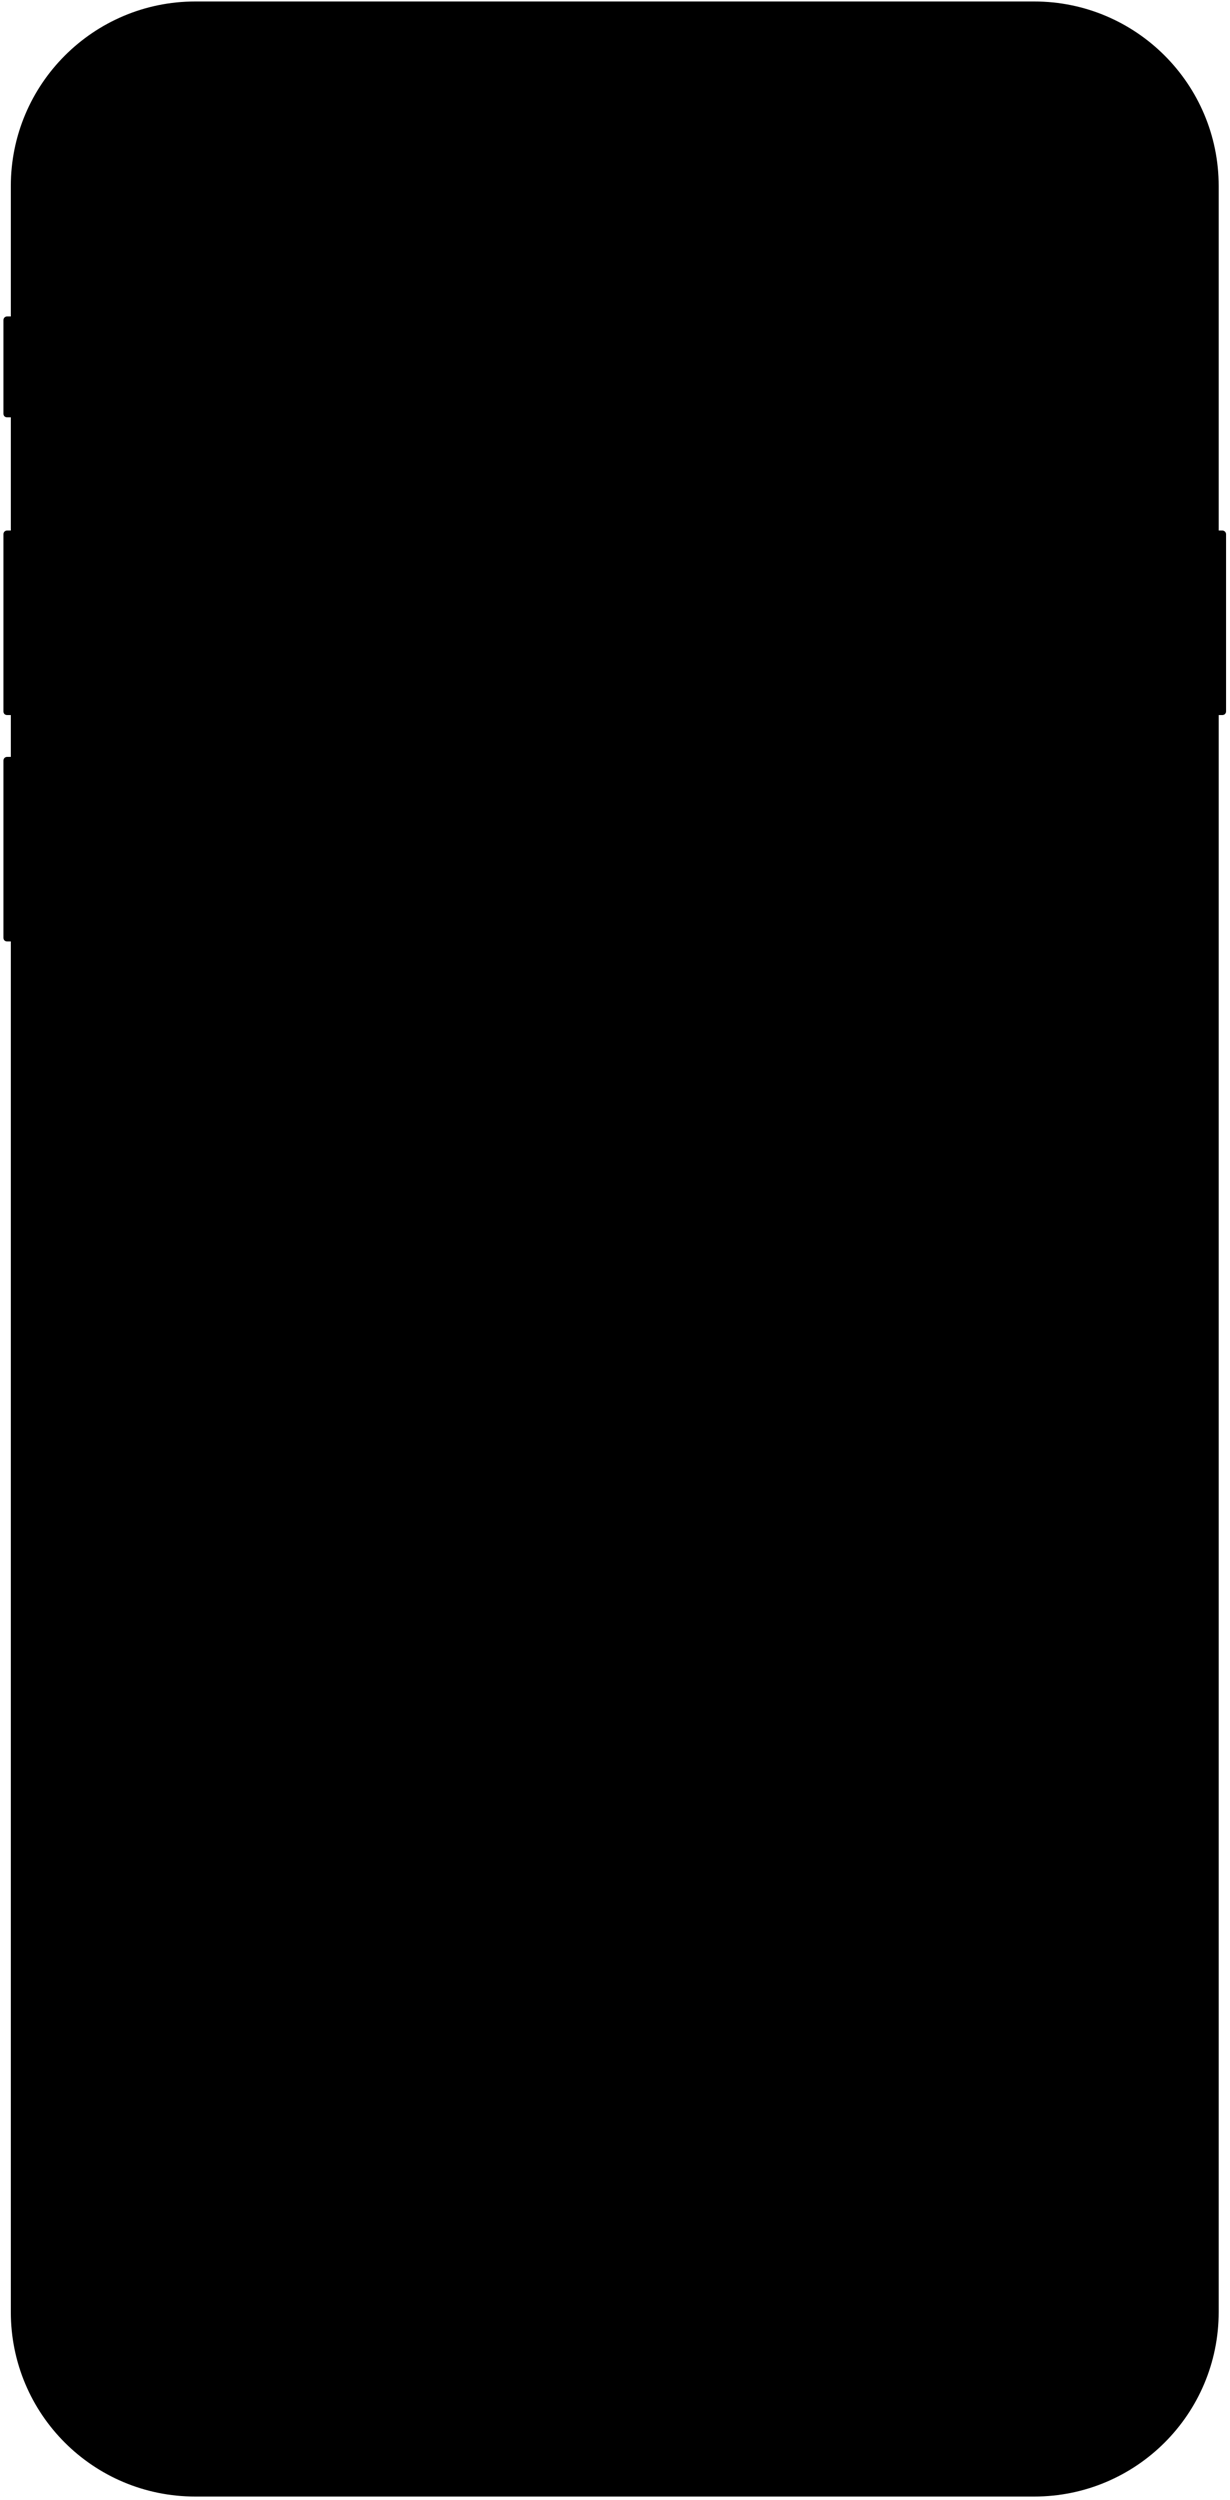 <?xml version="1.0" encoding="UTF-8" standalone="no"?><svg xmlns="http://www.w3.org/2000/svg" xmlns:xlink="http://www.w3.org/1999/xlink" clip-rule="evenodd" stroke-miterlimit="4.00" viewBox="0 0 500 1016"><desc>SVG generated by Keynote</desc><defs></defs><g transform="matrix(1.00, 0.00, -0.00, -1.00, 0.0, 1016.0)"><g><clipPath id="clip-106"><path d="M 495.4 725.4 L 496.9 725.4 C 497.7 725.4 498.4 726.0 498.4 726.9 L 498.4 798.9 C 498.4 799.7 497.7 800.4 496.9 800.4 L 495.4 800.4 L 495.4 940.4 C 495.4 981.8 461.8 1015.4 420.4 1015.4 L 79.4 1015.4 C 38.0 1015.4 4.4 981.8 4.4 940.4 L 4.4 887.4 L 2.9 887.4 C 2.0 887.4 1.4 886.7 1.4 885.9 L 1.4 847.9 C 1.4 847.0 2.0 846.4 2.9 846.4 L 4.4 846.4 L 4.4 800.4 L 2.9 800.4 C 2.0 800.4 1.4 799.7 1.4 798.9 L 1.4 726.9 C 1.4 726.0 2.0 725.4 2.9 725.4 L 4.4 725.4 L 4.4 708.4 L 2.9 708.4 C 2.0 708.4 1.4 707.7 1.4 706.9 L 1.4 634.9 C 1.4 634.0 2.0 633.4 2.9 633.4 L 4.4 633.4 L 4.4 76.4 C 4.4 34.9 37.9 1.4 79.4 1.4 L 420.4 1.4 C 461.8 1.4 495.4 34.9 495.4 76.4 L 495.4 725.4 L 495.4 725.4 L 495.4 725.4 Z M 34.4 892.4 L 34.4 126.4 L 465.4 126.4 L 465.4 892.4 L 34.4 892.4 L 34.4 892.4 Z M 249.4 32.4 C 270.4 32.4 287.4 49.4 287.4 70.4 C 287.4 91.4 270.4 108.4 249.4 108.4 C 228.4 108.4 211.4 91.4 211.4 70.4 C 211.4 49.4 228.4 32.4 249.4 32.4 L 249.4 32.4 Z M 249.4 36.4 C 268.1 36.4 283.4 51.6 283.4 70.4 C 283.4 89.1 268.1 104.4 249.4 104.4 C 230.6 104.4 215.4 89.1 215.4 70.4 C 215.4 51.6 230.6 36.4 249.4 36.4 L 249.4 36.4 Z M 171.4 943.4 C 175.8 943.4 179.4 947.0 179.4 951.4 C 179.4 955.8 175.8 959.4 171.4 959.4 C 167.0 959.4 163.4 955.8 163.4 951.4 C 163.4 947.0 167.0 943.4 171.4 943.4 L 171.4 943.4 Z M 250.4 978.4 C 253.1 978.4 255.4 980.6 255.4 983.4 C 255.4 986.1 253.1 988.4 250.4 988.4 C 247.6 988.4 245.4 986.1 245.4 983.4 C 245.4 980.6 247.6 978.4 250.4 978.4 L 250.4 978.4 Z M 214.4 955.4 C 212.2 955.4 210.4 953.6 210.4 951.4 C 210.4 949.2 212.2 947.4 214.4 947.4 L 286.4 947.4 C 288.6 947.4 290.4 949.2 290.4 951.4 C 290.4 953.6 288.6 955.4 286.4 955.4 L 214.4 955.4 L 214.4 955.4 Z M 214.4 955.4 "></path></clipPath><g clip-path="url(#clip-106)"><g><clipPath id="clip-107"><path d="M 1.4 1.4 L 498.4 1.4 L 498.4 1015.4 L 1.4 1015.4 Z M 1.4 1.4 "></path></clipPath><g clip-path="url(#clip-107)"><path d="M -3.6 1020.4 L 503.4 1020.4 L 503.4 -3.6 L -3.6 -3.6 Z M -3.6 1020.4 " fill="#000000"></path></g></g></g></g></g></svg>